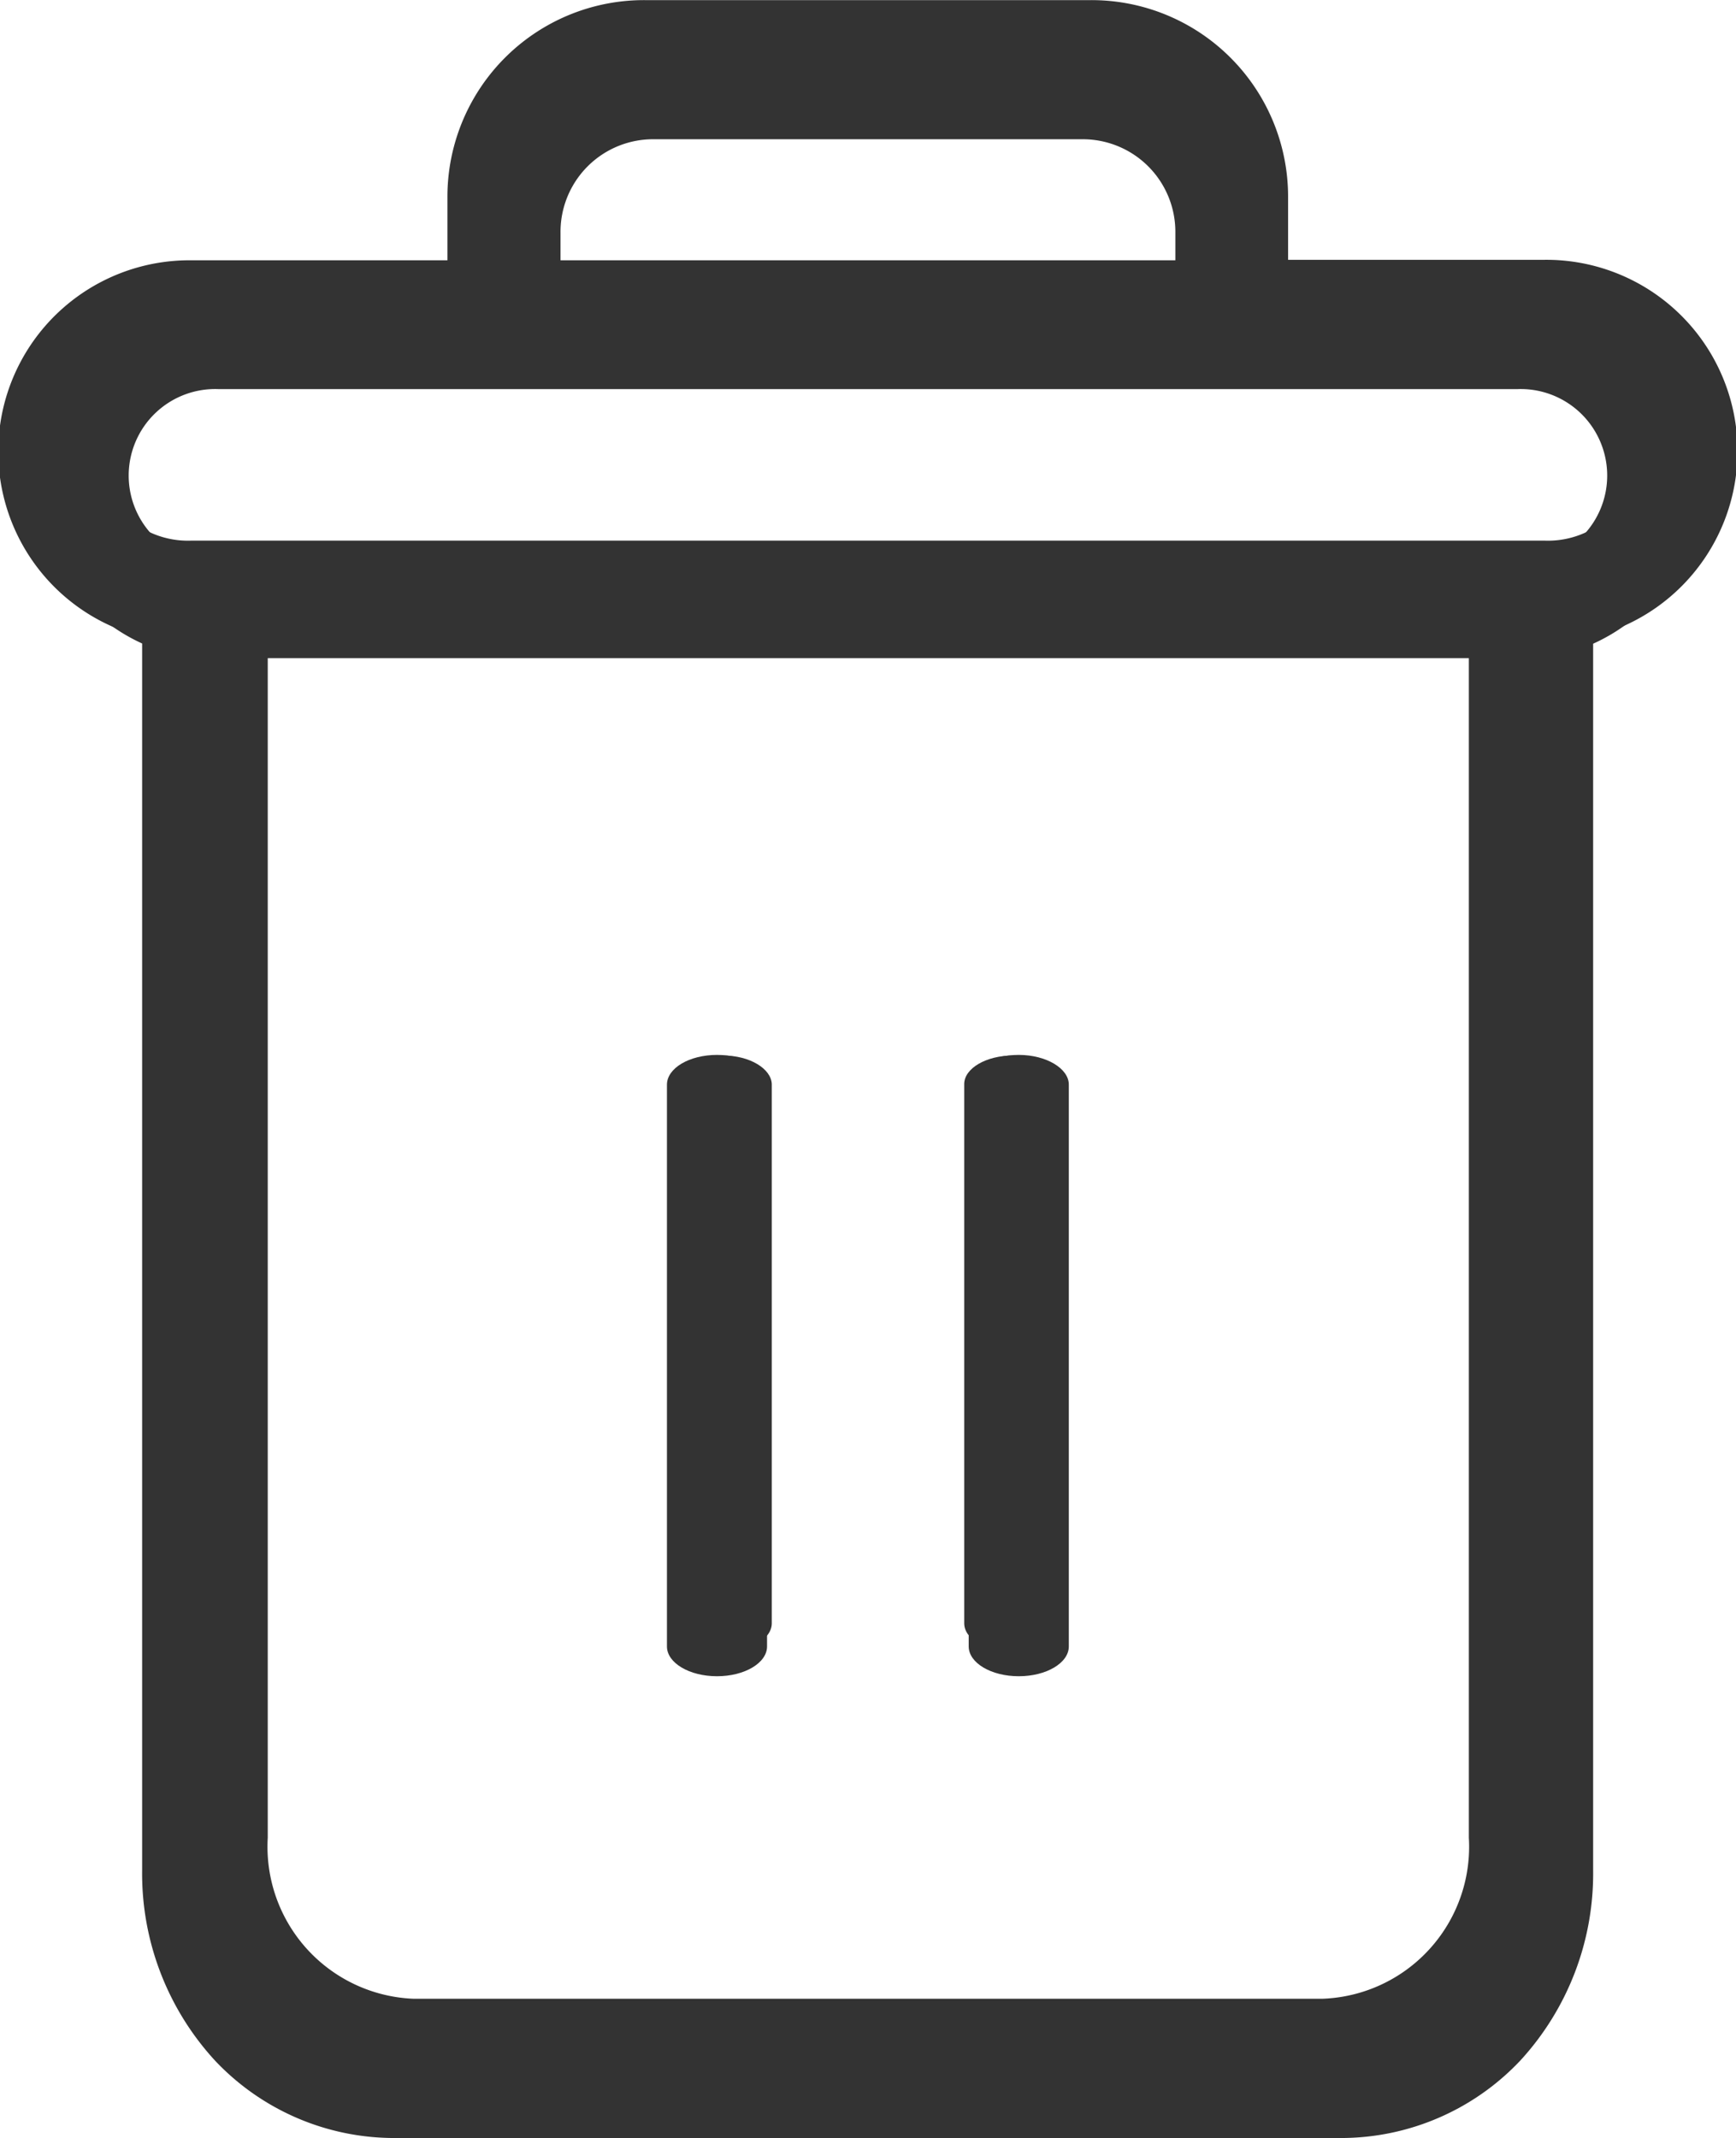 <svg xmlns="http://www.w3.org/2000/svg" width="14.29" height="17.594" viewBox="0 0 14.29 17.594">
  <g id="Group_2" data-name="Group 2" transform="translate(-213.506 -355)">
    <g id="Group_1" data-name="Group 1" transform="translate(213.506 355)">
      <g id="delete" transform="translate(0 0)">
        <path id="Path_142" data-name="Path 142" d="M222.81,154.7c-.228,0-.412.109-.412.245v4.623c0,.135.184.245.412.245s.412-.11.412-.245v-4.623C223.223,154.813,223.038,154.7,222.81,154.7Zm0,0" transform="translate(-214.424 -146.019)" fill="#333"/>
        <path id="Path_143" data-name="Path 143" d="M104.81,154.7c-.228,0-.412.109-.412.245v4.623c0,.135.184.245.412.245s.412-.11.412-.245v-4.623C105.223,154.813,105.038,154.7,104.81,154.7Zm0,0" transform="translate(-98.908 -146.019)" fill="#333"/>
        <path id="Path_144" data-name="Path 144" d="M1.167,5.237V15.388a2.273,2.273,0,0,0,.6,1.568,2.029,2.029,0,0,0,1.472.637h7.8a2.029,2.029,0,0,0,1.472-.637,2.273,2.273,0,0,0,.6-1.568V5.237a1.574,1.574,0,0,0-.4-3.1H10.6V1.626A1.618,1.618,0,0,0,8.971,0H5.312A1.618,1.618,0,0,0,3.68,1.626v.515H1.571a1.574,1.574,0,0,0-.4,3.1Zm9.872,11.532h-7.8a1.3,1.3,0,0,1-1.253-1.38V5.273h10.3V15.388A1.3,1.3,0,0,1,11.039,16.768ZM4.5,1.626a.794.794,0,0,1,.808-.8H8.971a.794.794,0,0,1,.808.8v.515H4.5ZM1.571,2.965H12.712a.742.742,0,1,1,0,1.483H1.571a.742.742,0,1,1,0-1.483Zm0,0" transform="translate(0.003 0.001)" fill="#333"/>
      </g>
      <g id="delete-2" data-name="delete" transform="translate(0.288 0.355)">
        <path id="Path_142-2" data-name="Path 142" d="M222.794,154.7c-.218,0-.4.105-.4.235v4.437c0,.13.177.235.4.235s.4-.105.4-.235v-4.437C223.189,154.808,223.012,154.7,222.794,154.7Zm0,0" transform="translate(-214.745 -146.369)" fill="#333"/>
        <path id="Path_143-2" data-name="Path 143" d="M104.794,154.7c-.218,0-.4.105-.4.235v4.437c0,.13.177.235.4.235s.4-.105.4-.235v-4.437C105.189,154.808,105.012,154.7,104.794,154.7Zm0,0" transform="translate(-99.129 -146.369)" fill="#333"/>
        <path id="Path_144-2" data-name="Path 144" d="M1.12,5.025v9.742a2.182,2.182,0,0,0,.58,1.5,1.947,1.947,0,0,0,1.413.611h7.481a1.947,1.947,0,0,0,1.413-.611,2.182,2.182,0,0,0,.58-1.5V5.025a1.51,1.51,0,0,0-.388-2.97H10.175V1.561A1.553,1.553,0,0,0,8.609,0H5.1A1.553,1.553,0,0,0,3.532,1.561v.494H1.507a1.51,1.51,0,0,0-.388,2.97Zm9.474,11.067H3.113a1.252,1.252,0,0,1-1.2-1.325V5.06H11.8v9.707A1.252,1.252,0,0,1,10.594,16.092ZM4.323,1.561A.762.762,0,0,1,5.1.79H8.609a.762.762,0,0,1,.775.771v.494H4.323ZM1.507,2.846H12.2a.712.712,0,1,1,0,1.423H1.507a.712.712,0,1,1,0-1.423Zm0,0" transform="translate(0.003 0.001)" fill="#333"/>
      </g>
    </g>
  </g>
</svg>
